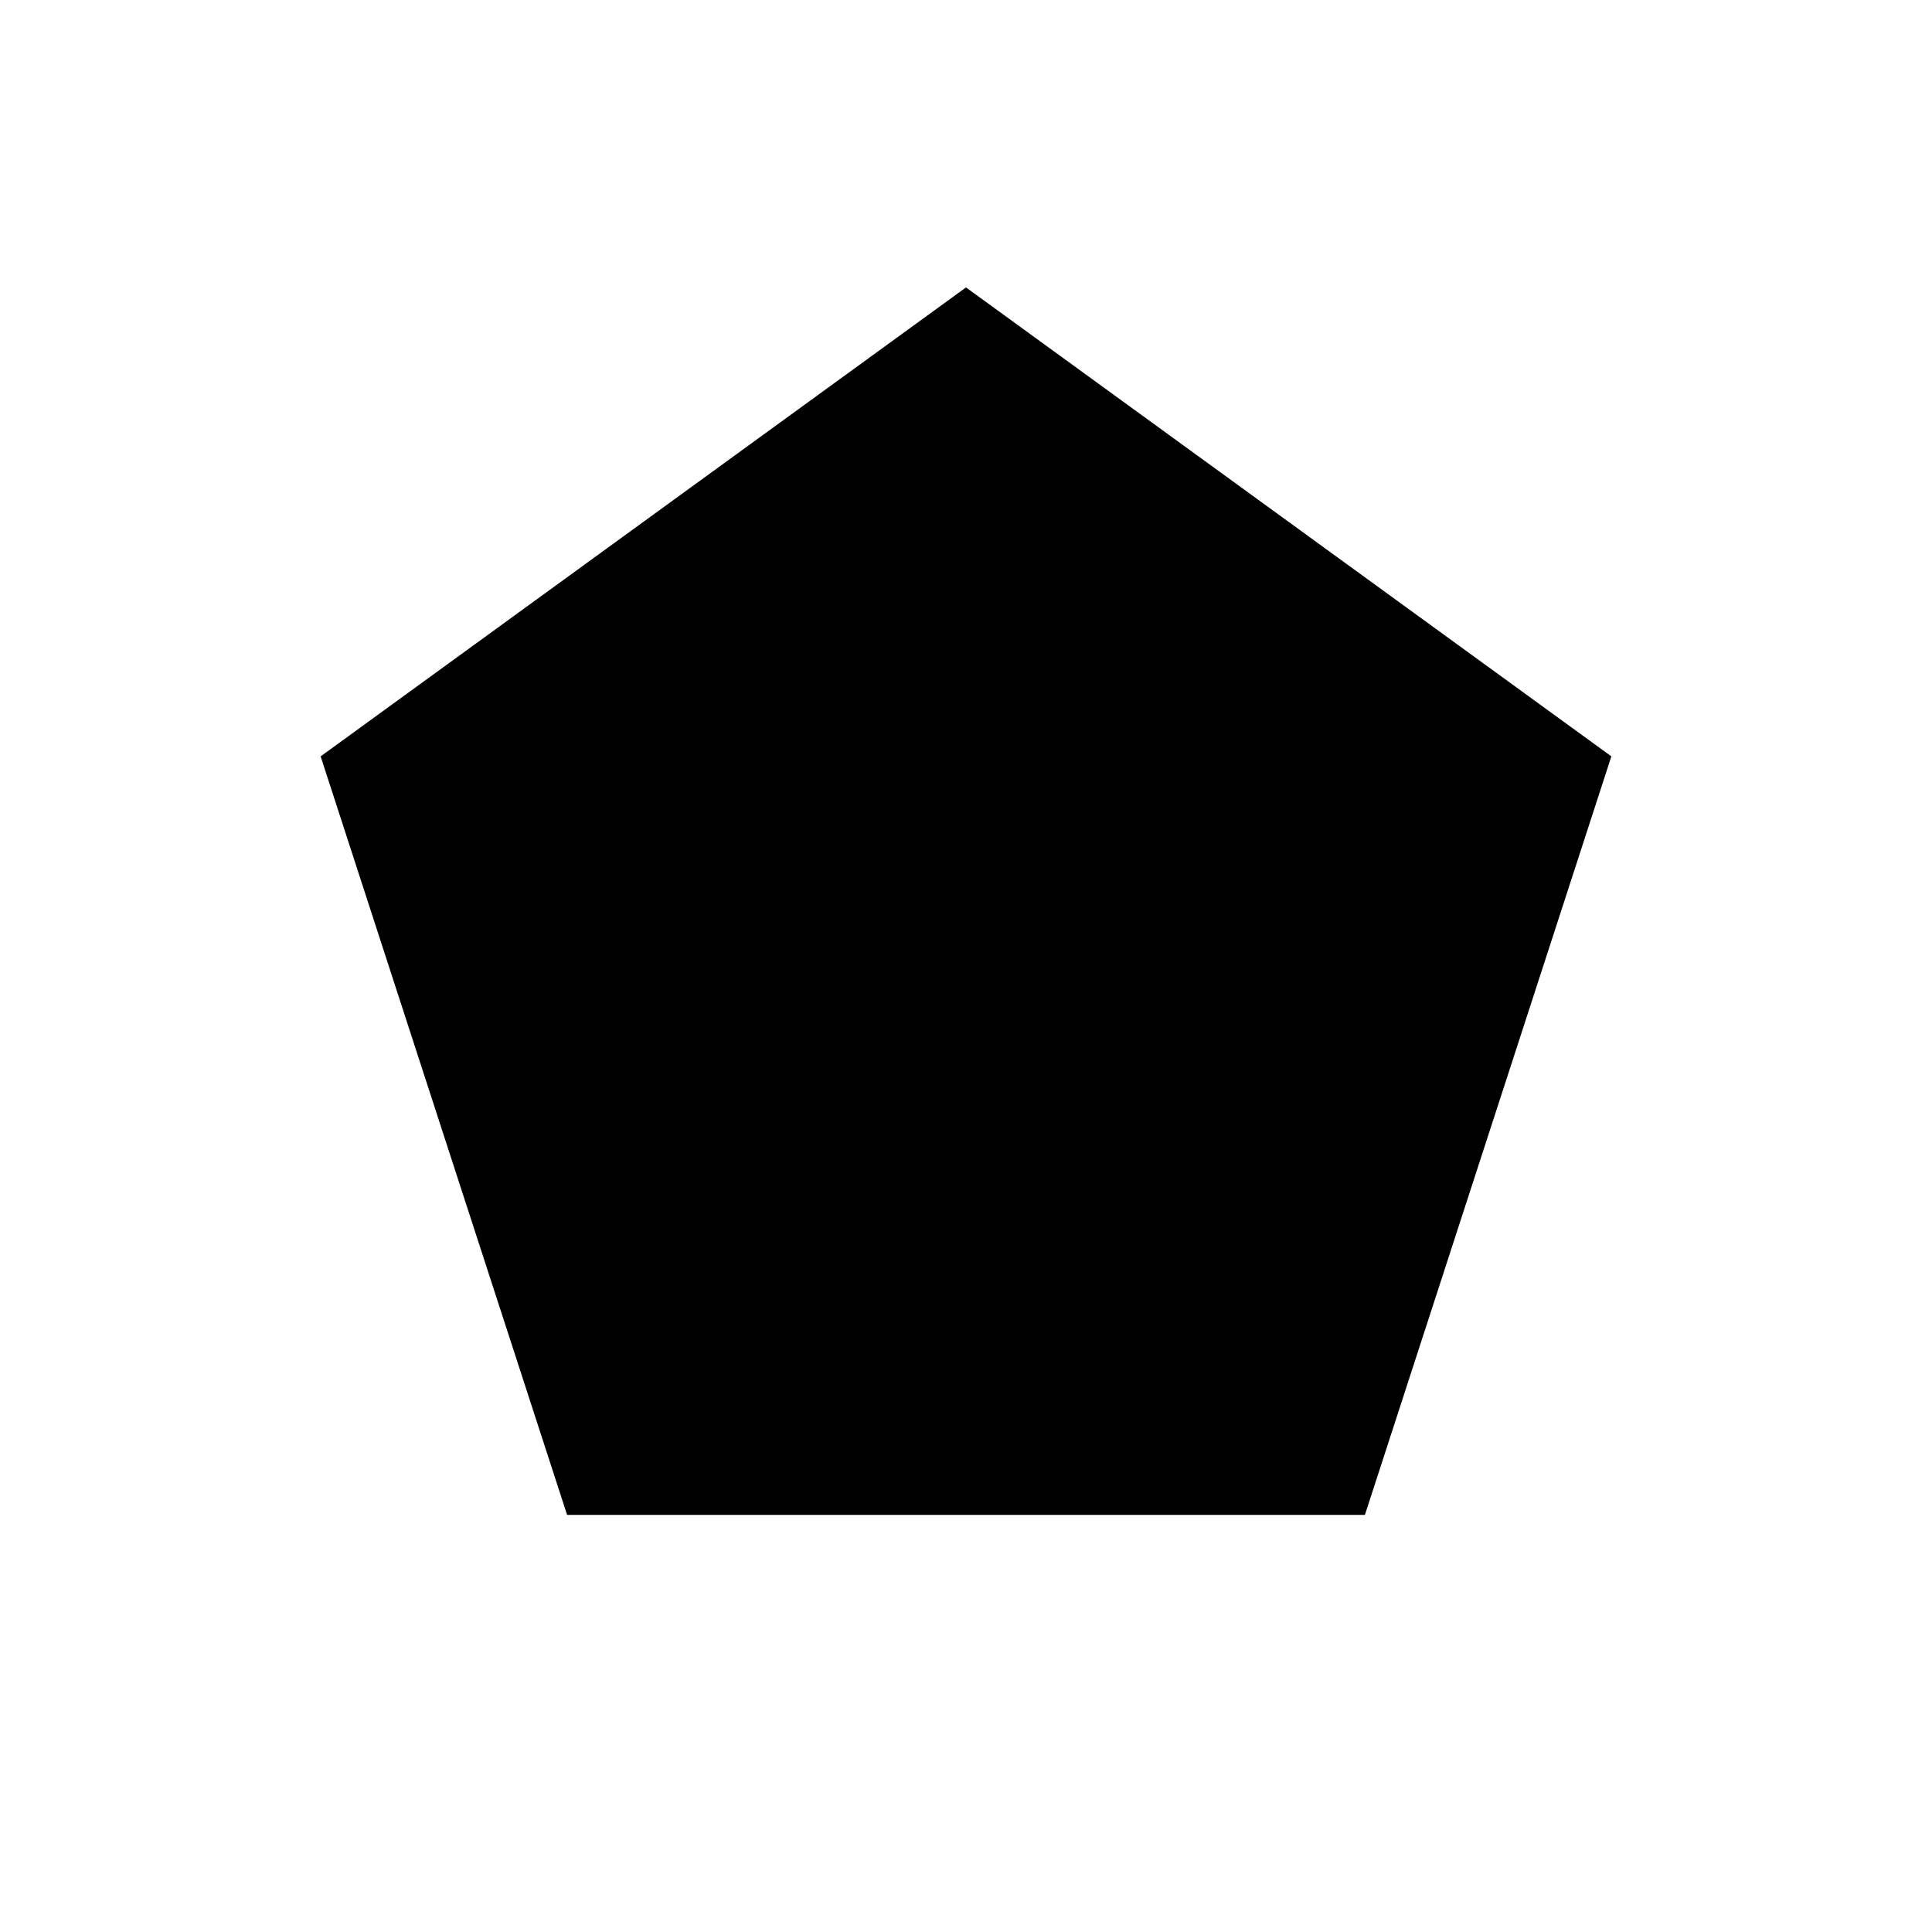 <svg version="1.1" xmlns="http://www.w3.org/2000/svg" width="68" height="68">
	<polygon stroke="rgb(0, 0, 0)" stroke-width="3" fill="rgb(0, 0, 0)" points="0,-28 26.63,-8.65 16.46,22.65 -16.46,22.65 -26.63,-8.65" transform="translate(34,34) scale(0.8)"/>
</svg>
<!--
cos(0-90) * 28 = 0
sin(0-90) * 28 = -28

cos(72-90) * 28 = 26,629582456264300019260301334623
sin(72-90) * 28 = -8,6524758424985278748642156811189

cos(144-90) * 28 = 16,457987064189247616723766729894
sin(144-90) * 28 = 22,652475842498527874864215681119

cos(216-90) * 28 = -16,457987064189247616723766729894
sin(216-90) * 28 = 22,652475842498527874864215681119

cos(288-90) * 28 = -26,629582456264300019260301334623
sin(288-90) * 28 = -8,6524758424985278748642156811189
-->
